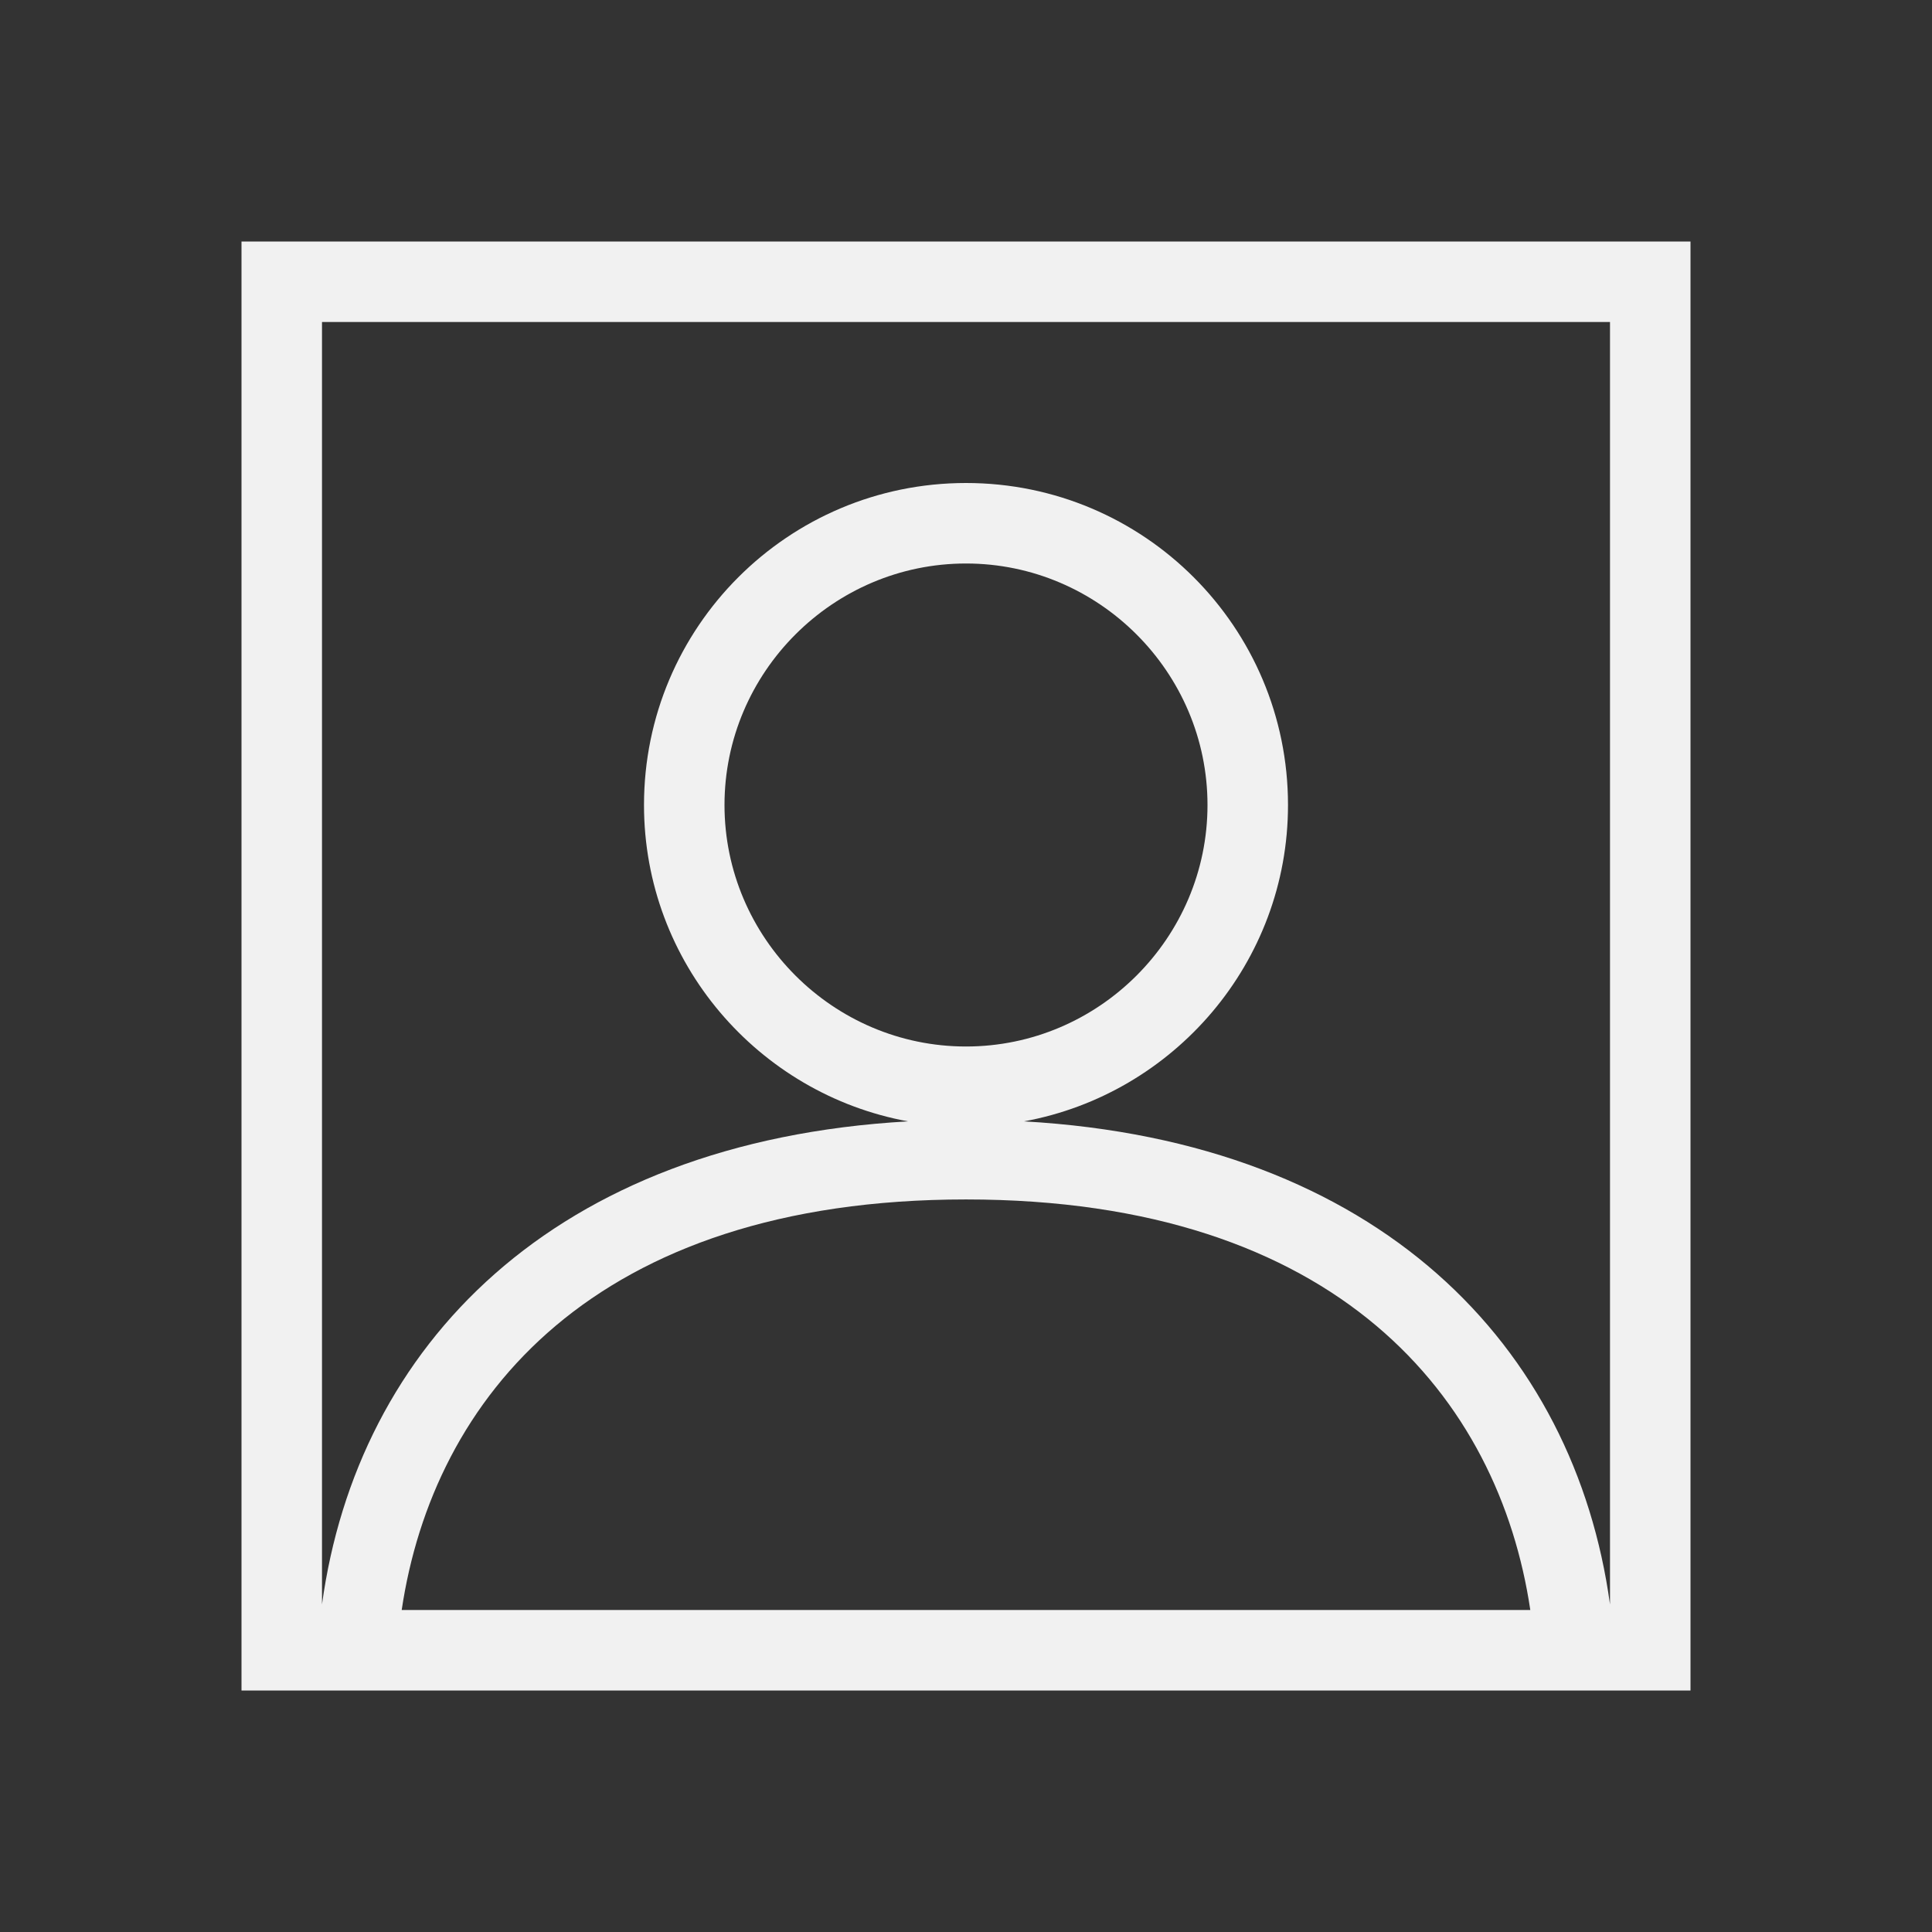 <svg xmlns:xlink='http://www.w3.org/1999/xlink'  xmlns='http://www.w3.org/2000/svg' viewBox='0 0 24 24' focusable='false' style='pointer-events: none; display: block; width: 100%; height: 100%;'>
  <rect x="0" y="0" width="24" height="24" fill="#333333" stroke="none"/>
  <path fill='#f1f1f1' d='M3,3v18h18V3H3z M4.99,20c0.39-2.62,2.38-5.1,7.01-5.1s6.62,2.48,7.01,5.1H4.99z M9,10c0-1.65,1.35-3,3-3s3,1.35,3,3 c0,1.65-1.35,3-3,3S9,11.65,9,10z M12.72,13.93C14.58,13.59,16,11.96,16,10c0-2.21-1.79-4-4-4c-2.21,0-4,1.79-4,4 c0,1.96,1.42,3.59,3.28,3.93c-4.42,0.25-6.84,2.8-7.28,6V4h16v15.93C19.56,16.73,17.14,14.18,12.72,13.93z'></path>
</svg>